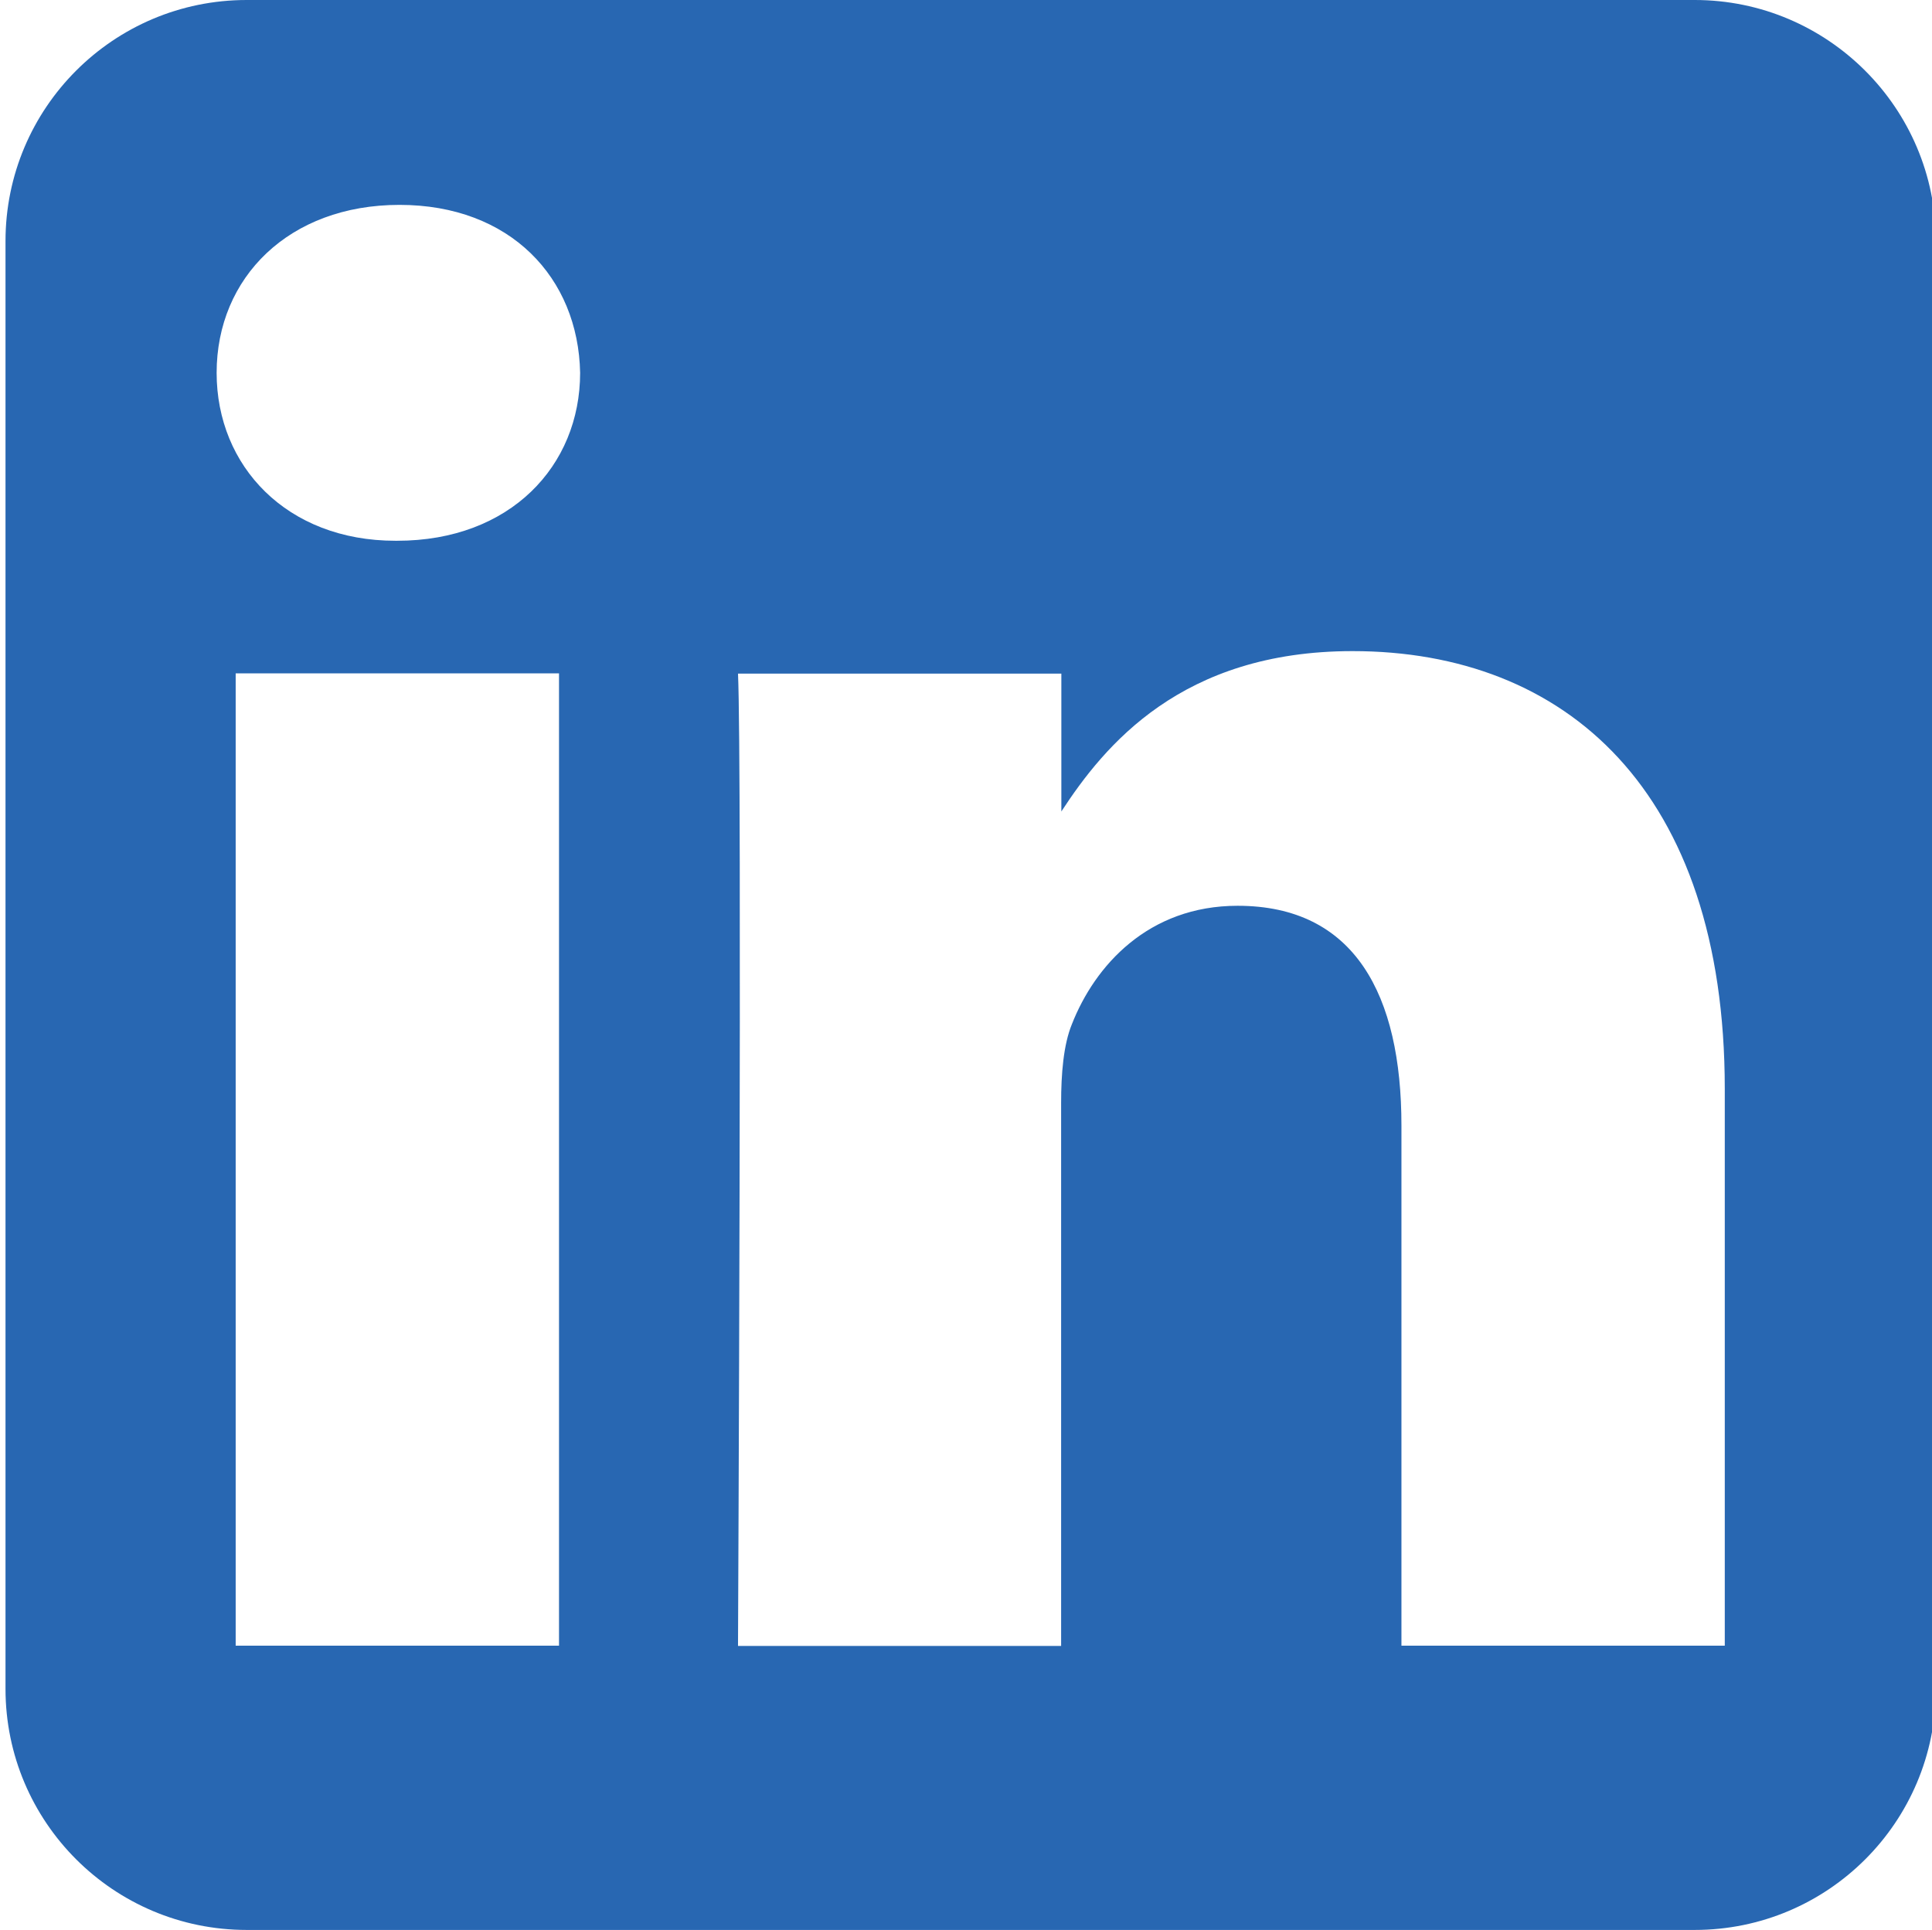<?xml version="1.0" encoding="utf-8"?>
<!-- Generator: Adobe Illustrator 25.0.0, SVG Export Plug-In . SVG Version: 6.00 Build 0)  -->
<svg version="1.1" id="Layer_1" xmlns:serif="http://www.serif.com/"
	 xmlns="http://www.w3.org/2000/svg" xmlns:xlink="http://www.w3.org/1999/xlink" x="0px" y="0px" viewBox="0 0 841.9 841.2"
	 style="enable-background:new 0 0 841.9 841.2;" xml:space="preserve">
<style type="text/css">
	.st0{fill-rule:evenodd;clip-rule:evenodd;fill:#2867B2;}
</style>
<path class="st0" d="M738.5,0h-631C49.4,0,2.4,47.1,2.4,105.1v631c0,58.1,47.1,105.1,105.1,105.1h631c58.1,0,105.1-47.1,105.1-105.1
	v-631C843.6,47.1,796.4,0,738.5,0z M243.6,717.3H102.7V293.5h140.9V717.3z M173.1,235.7h-0.8c-47.3,0-77.9-32.5-77.9-73.2
	c0-41.5,31.5-73.2,79.7-73.2s77.9,31.7,78.7,73.2C252.8,203.1,222.3,235.7,173.1,235.7z M751.6,717.3H610.7V490.6
	c0-56.9-20.3-95.8-71.4-95.8c-38.9,0-62.2,26.1-72.2,51.6c-3.7,9-4.7,21.8-4.7,34.3v236.7H321.6c0,0,1.8-384.1,0-423.8h140.9v60.1
	c18.8-28.8,52.3-69.9,126.9-69.9c92.7,0,162.2,60.6,162.2,190.8V717.3z"/>
</svg>
